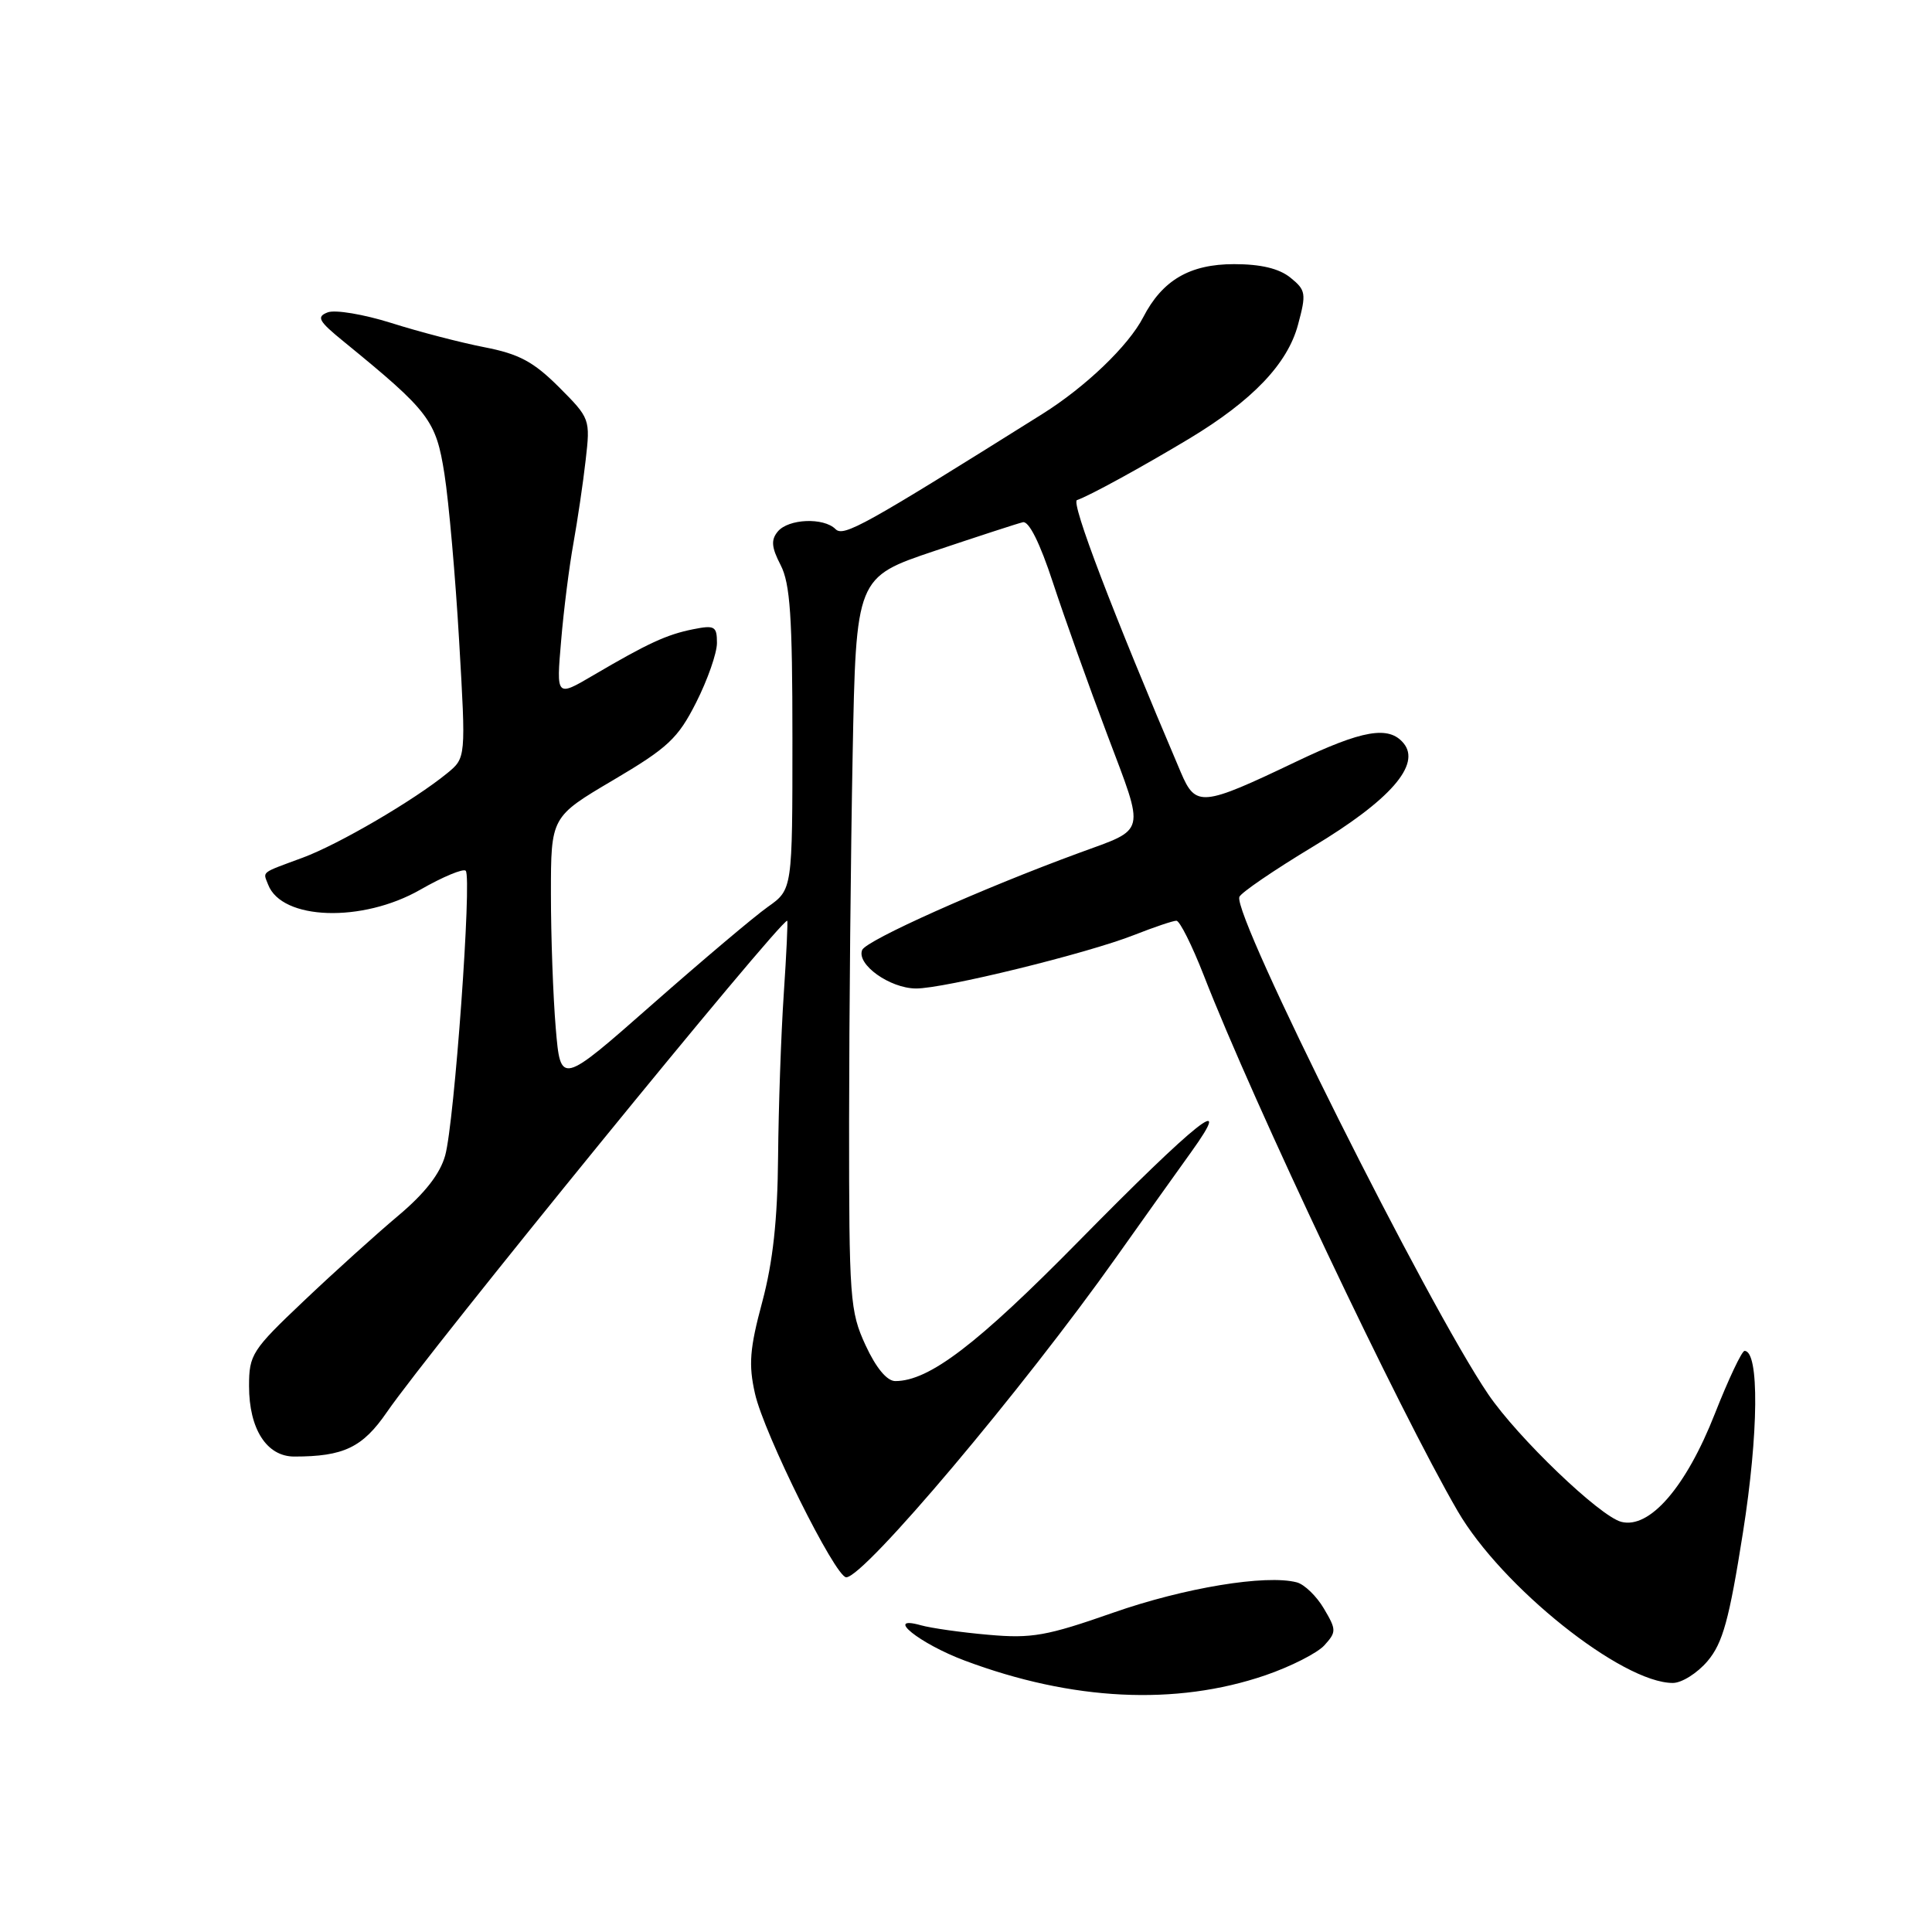 <?xml version="1.0" encoding="UTF-8" standalone="no"?>
<!DOCTYPE svg PUBLIC "-//W3C//DTD SVG 1.1//EN" "http://www.w3.org/Graphics/SVG/1.1/DTD/svg11.dtd" >
<svg xmlns="http://www.w3.org/2000/svg" xmlns:xlink="http://www.w3.org/1999/xlink" version="1.1" viewBox="0 0 256 256">
 <g >
 <path fill="currentColor"
d=" M 167.65 221.99 C 171.03 220.83 174.56 219.04 175.49 218.01 C 177.09 216.24 177.09 215.96 175.42 213.14 C 174.45 211.49 172.83 209.93 171.83 209.67 C 167.74 208.60 156.92 210.39 147.50 213.69 C 138.71 216.77 136.71 217.13 131.00 216.62 C 127.42 216.31 123.38 215.74 122.00 215.35 C 117.09 213.98 121.85 217.80 127.84 220.04 C 142.07 225.37 155.79 226.04 167.65 221.99 Z  M 226.27 220.09 C 228.28 217.71 229.13 214.61 230.95 203.07 C 233.03 189.92 233.13 178.99 231.16 179.00 C 230.80 179.01 229.03 182.75 227.23 187.32 C 223.41 197.05 218.58 202.63 214.82 201.65 C 211.96 200.90 201.11 190.50 197.20 184.75 C 189.18 172.96 163.37 121.39 164.22 118.85 C 164.40 118.31 168.79 115.31 173.98 112.18 C 184.20 106.03 188.33 101.31 185.98 98.48 C 184.03 96.12 180.54 96.72 171.73 100.93 C 159.25 106.89 158.44 106.97 156.47 102.35 C 147.41 81.08 141.86 66.55 142.71 66.26 C 144.29 65.74 151.36 61.86 157.57 58.13 C 165.95 53.08 170.60 48.22 171.99 43.04 C 173.11 38.89 173.04 38.45 170.99 36.79 C 169.49 35.58 167.08 35.00 163.52 35.00 C 157.66 35.00 154.02 37.12 151.48 42.04 C 149.53 45.82 143.84 51.27 138.11 54.86 C 114.46 69.69 111.78 71.18 110.71 70.11 C 109.14 68.54 104.47 68.73 103.06 70.43 C 102.14 71.54 102.22 72.52 103.44 74.88 C 104.70 77.32 105.00 81.72 105.00 97.88 C 105.00 117.86 105.00 117.86 101.75 120.16 C 99.96 121.42 93.05 127.26 86.39 133.12 C 74.28 143.78 74.28 143.78 73.64 136.24 C 73.29 132.09 73.00 124.09 73.00 118.47 C 73.00 108.24 73.00 108.24 81.25 103.37 C 88.52 99.08 89.83 97.85 92.25 93.07 C 93.76 90.08 95.00 86.54 95.00 85.20 C 95.00 82.98 94.70 82.81 91.84 83.38 C 88.34 84.08 85.85 85.23 78.61 89.48 C 73.71 92.36 73.71 92.36 74.35 84.93 C 74.69 80.84 75.43 75.03 75.98 72.00 C 76.52 68.97 77.26 64.02 77.60 60.99 C 78.23 55.53 78.19 55.43 74.06 51.29 C 70.69 47.93 68.78 46.90 64.19 46.01 C 61.06 45.40 55.51 43.96 51.86 42.80 C 48.20 41.65 44.41 41.01 43.42 41.39 C 41.89 41.98 42.20 42.54 45.57 45.28 C 56.90 54.53 57.77 55.67 58.89 62.80 C 59.47 66.49 60.35 76.46 60.84 84.96 C 61.74 100.42 61.74 100.42 59.25 102.46 C 54.86 106.05 44.90 111.87 40.13 113.64 C 34.43 115.75 34.84 115.43 35.53 117.22 C 37.34 121.94 48.00 122.29 55.69 117.89 C 58.67 116.18 61.39 115.05 61.71 115.38 C 62.55 116.22 60.21 148.75 58.99 153.10 C 58.32 155.53 56.29 158.13 52.75 161.10 C 49.87 163.52 44.25 168.59 40.26 172.38 C 33.39 178.89 33.00 179.49 33.00 183.66 C 33.00 189.35 35.34 193.00 38.99 193.00 C 45.54 193.00 48.04 191.80 51.26 187.12 C 56.87 178.96 103.27 122.00 104.31 122.00 C 104.41 122.00 104.21 126.39 103.85 131.75 C 103.49 137.11 103.16 146.80 103.10 153.27 C 103.03 161.62 102.42 167.21 101.00 172.52 C 99.34 178.69 99.17 180.82 100.04 184.66 C 101.22 189.95 110.69 209.00 112.13 209.00 C 114.51 209.00 135.50 184.11 147.97 166.50 C 151.48 161.55 155.93 155.30 157.86 152.62 C 163.70 144.49 158.62 148.52 142.92 164.48 C 129.47 178.15 123.11 183.00 118.63 183.00 C 117.53 183.00 116.08 181.26 114.69 178.25 C 112.62 173.76 112.50 172.14 112.51 148.50 C 112.52 134.75 112.73 112.93 112.98 100.00 C 113.43 76.50 113.43 76.50 123.84 73.00 C 129.57 71.08 134.83 69.36 135.53 69.20 C 136.33 69.00 137.80 71.95 139.52 77.20 C 141.02 81.76 144.26 90.85 146.73 97.38 C 151.75 110.69 151.98 109.72 143.00 113.01 C 130.10 117.74 114.76 124.60 114.24 125.88 C 113.47 127.79 117.89 130.95 121.36 130.98 C 125.04 131.01 144.04 126.35 150.28 123.89 C 152.92 122.85 155.44 122.00 155.88 122.00 C 156.32 122.00 157.95 125.26 159.51 129.25 C 166.12 146.24 185.39 186.88 193.15 200.23 C 198.99 210.28 214.92 223.00 221.66 223.00 C 222.85 223.00 224.92 221.69 226.27 220.09 Z "/>
</g>
</svg>